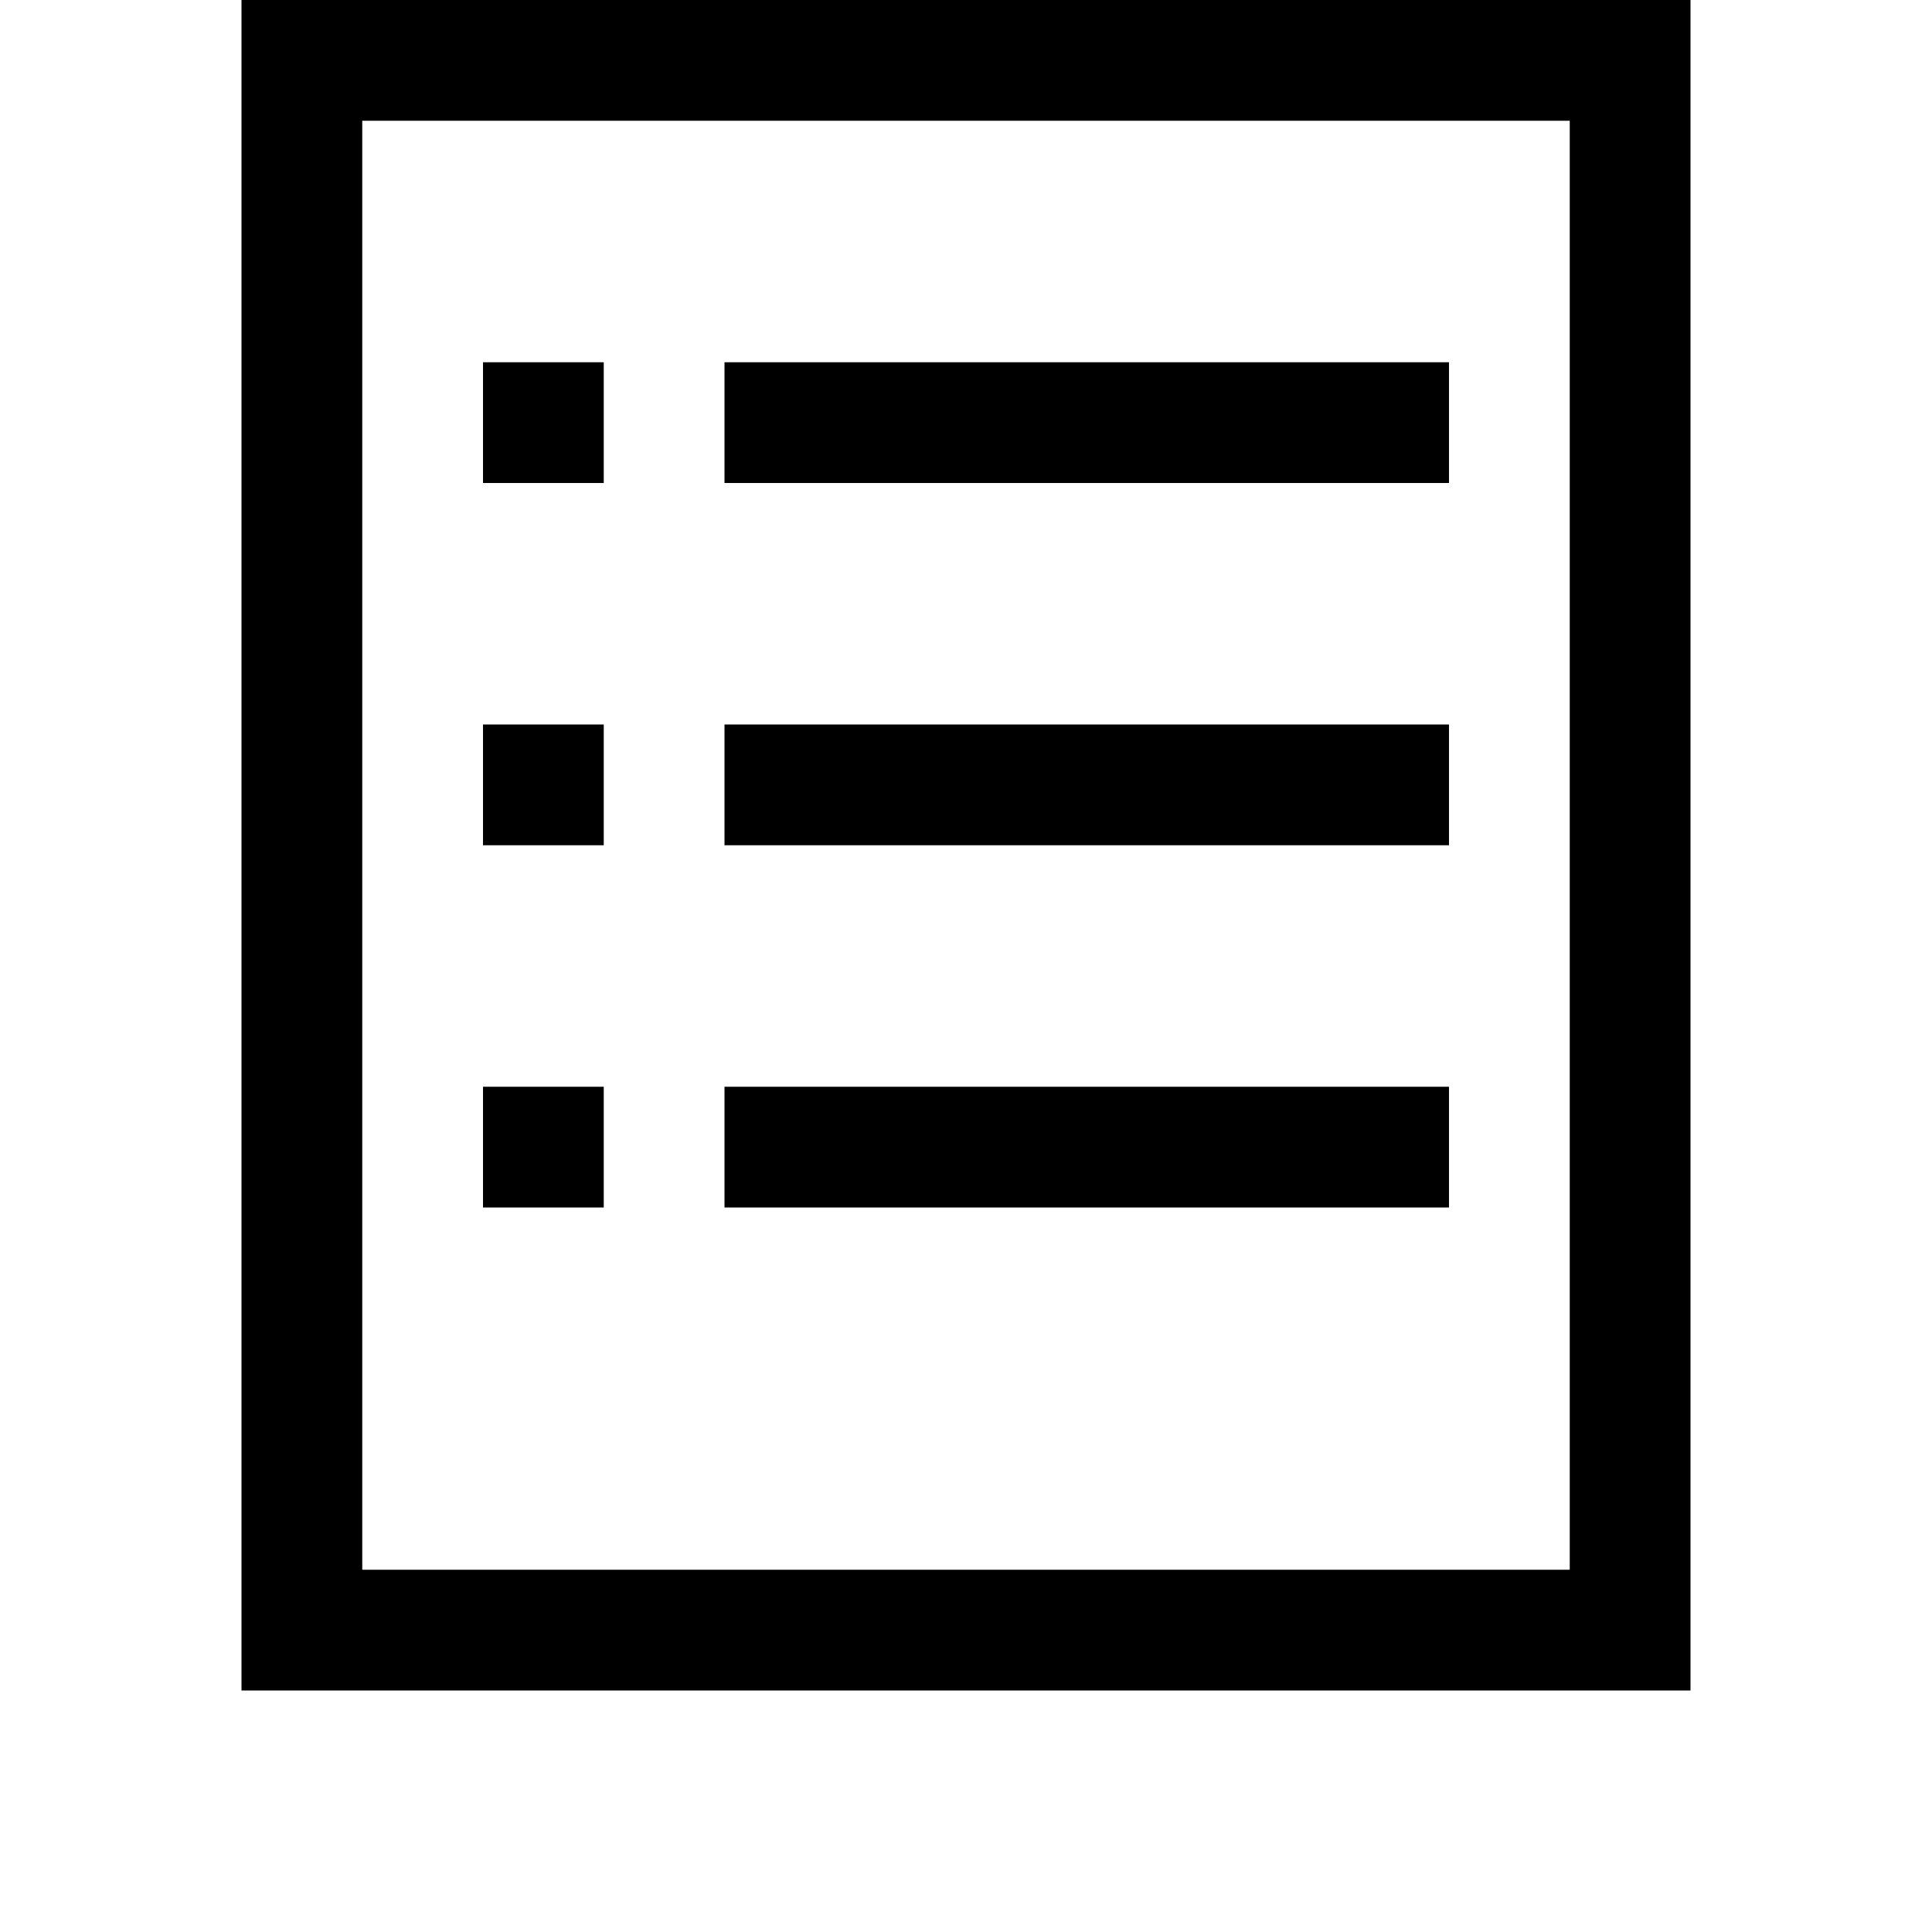 <svg xmlns="http://www.w3.org/2000/svg" xmlns:xlink="http://www.w3.org/1999/xlink" width="2048" height="2048" viewBox="0 0 2048 2048"><path fill="currentColor" d="M1792 0v1792H256V0zm-128 128H384v1536h1280zM640 896H512V768h128zm896 0H768V768h768zm-896 384H512v-128h128zm896 0H768v-128h768zM640 512H512V384h128zm896 0H768V384h768z"/></svg>